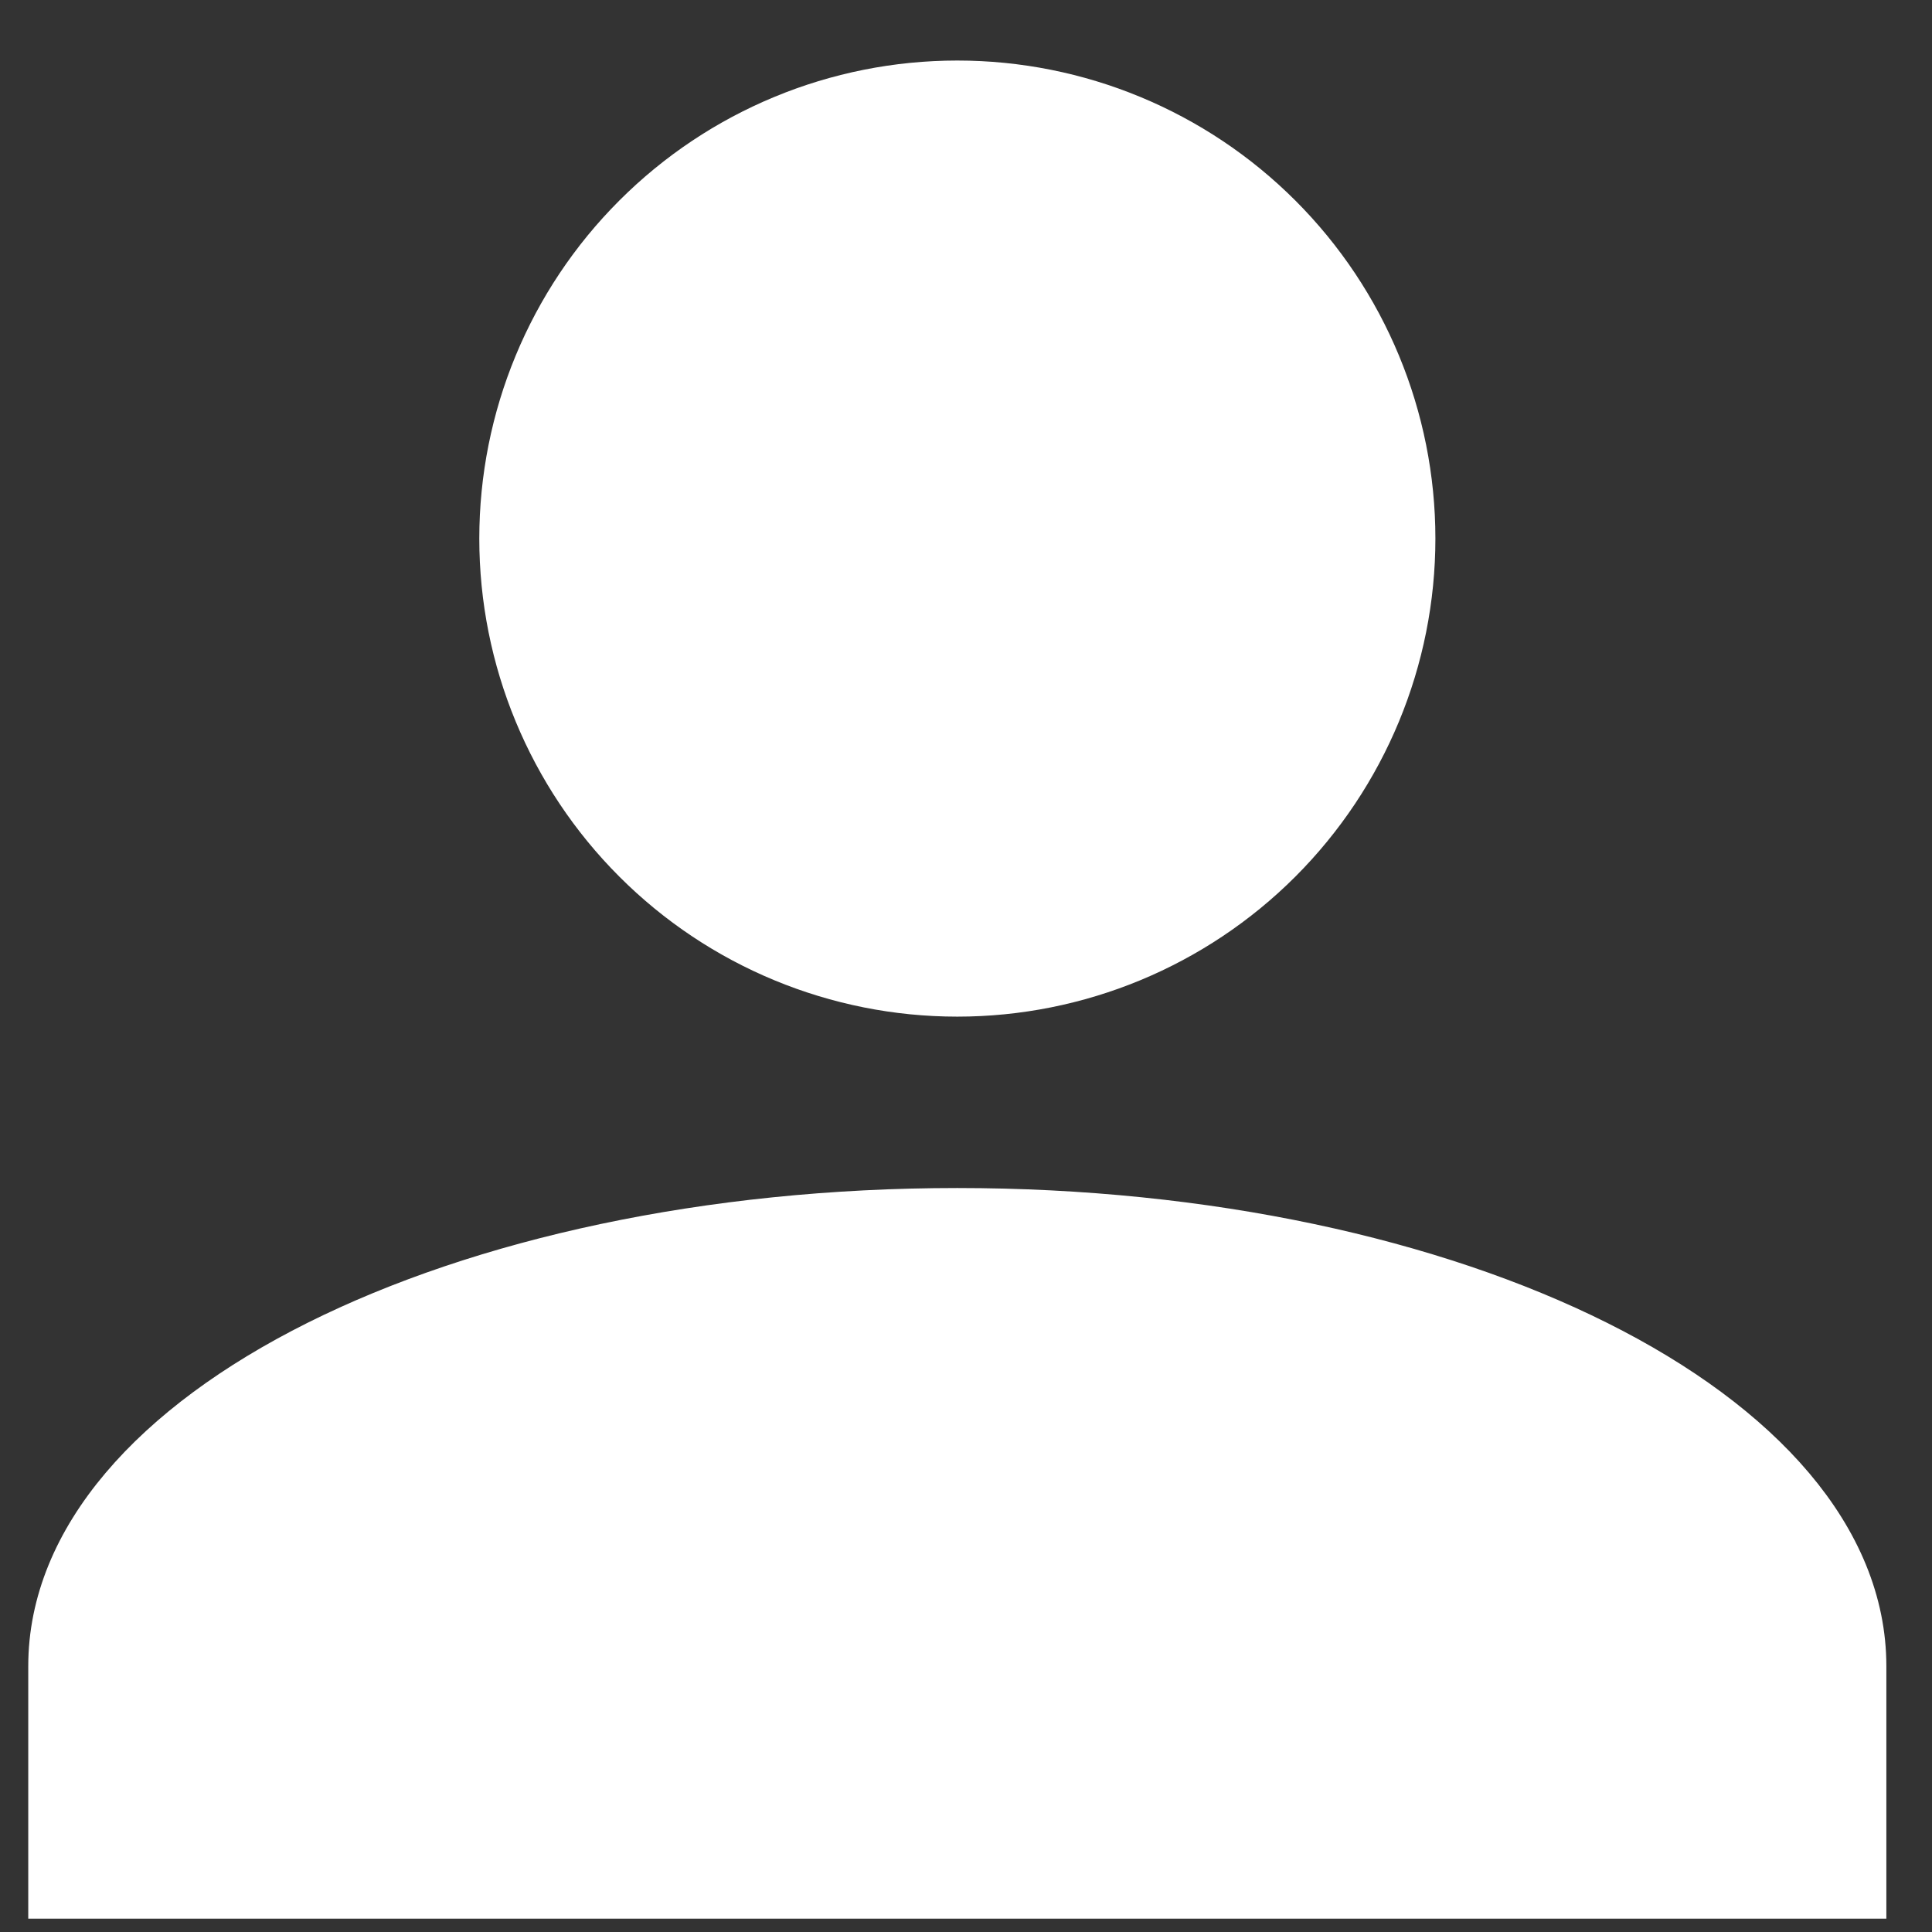 <svg width="24" height="24" viewBox="0 0 24 24" fill="none" xmlns="http://www.w3.org/2000/svg">
<rect x="0" y="0" width="24" height="24" fill="#333333" stroke="none"/>
<path d="M11.892 1.088C13.378 1.088 14.803 1.678 15.854 2.729C16.904 3.779 17.495 5.204 17.495 6.69C17.495 8.176 16.904 9.601 15.854 10.652C14.803 11.703 13.378 12.293 11.892 12.293C10.406 12.293 8.981 11.703 7.931 10.652C6.88 9.601 6.29 8.176 6.29 6.69C6.29 5.204 6.88 3.779 7.931 2.729C8.981 1.678 10.406 1.088 11.892 1.088ZM11.892 15.094C18.083 15.094 23.097 17.601 23.097 20.697V23.498H0.687V20.697C0.687 17.601 5.701 15.094 11.892 15.094Z" fill="white" stroke="white" stroke-width="0.672"/>
</svg>
